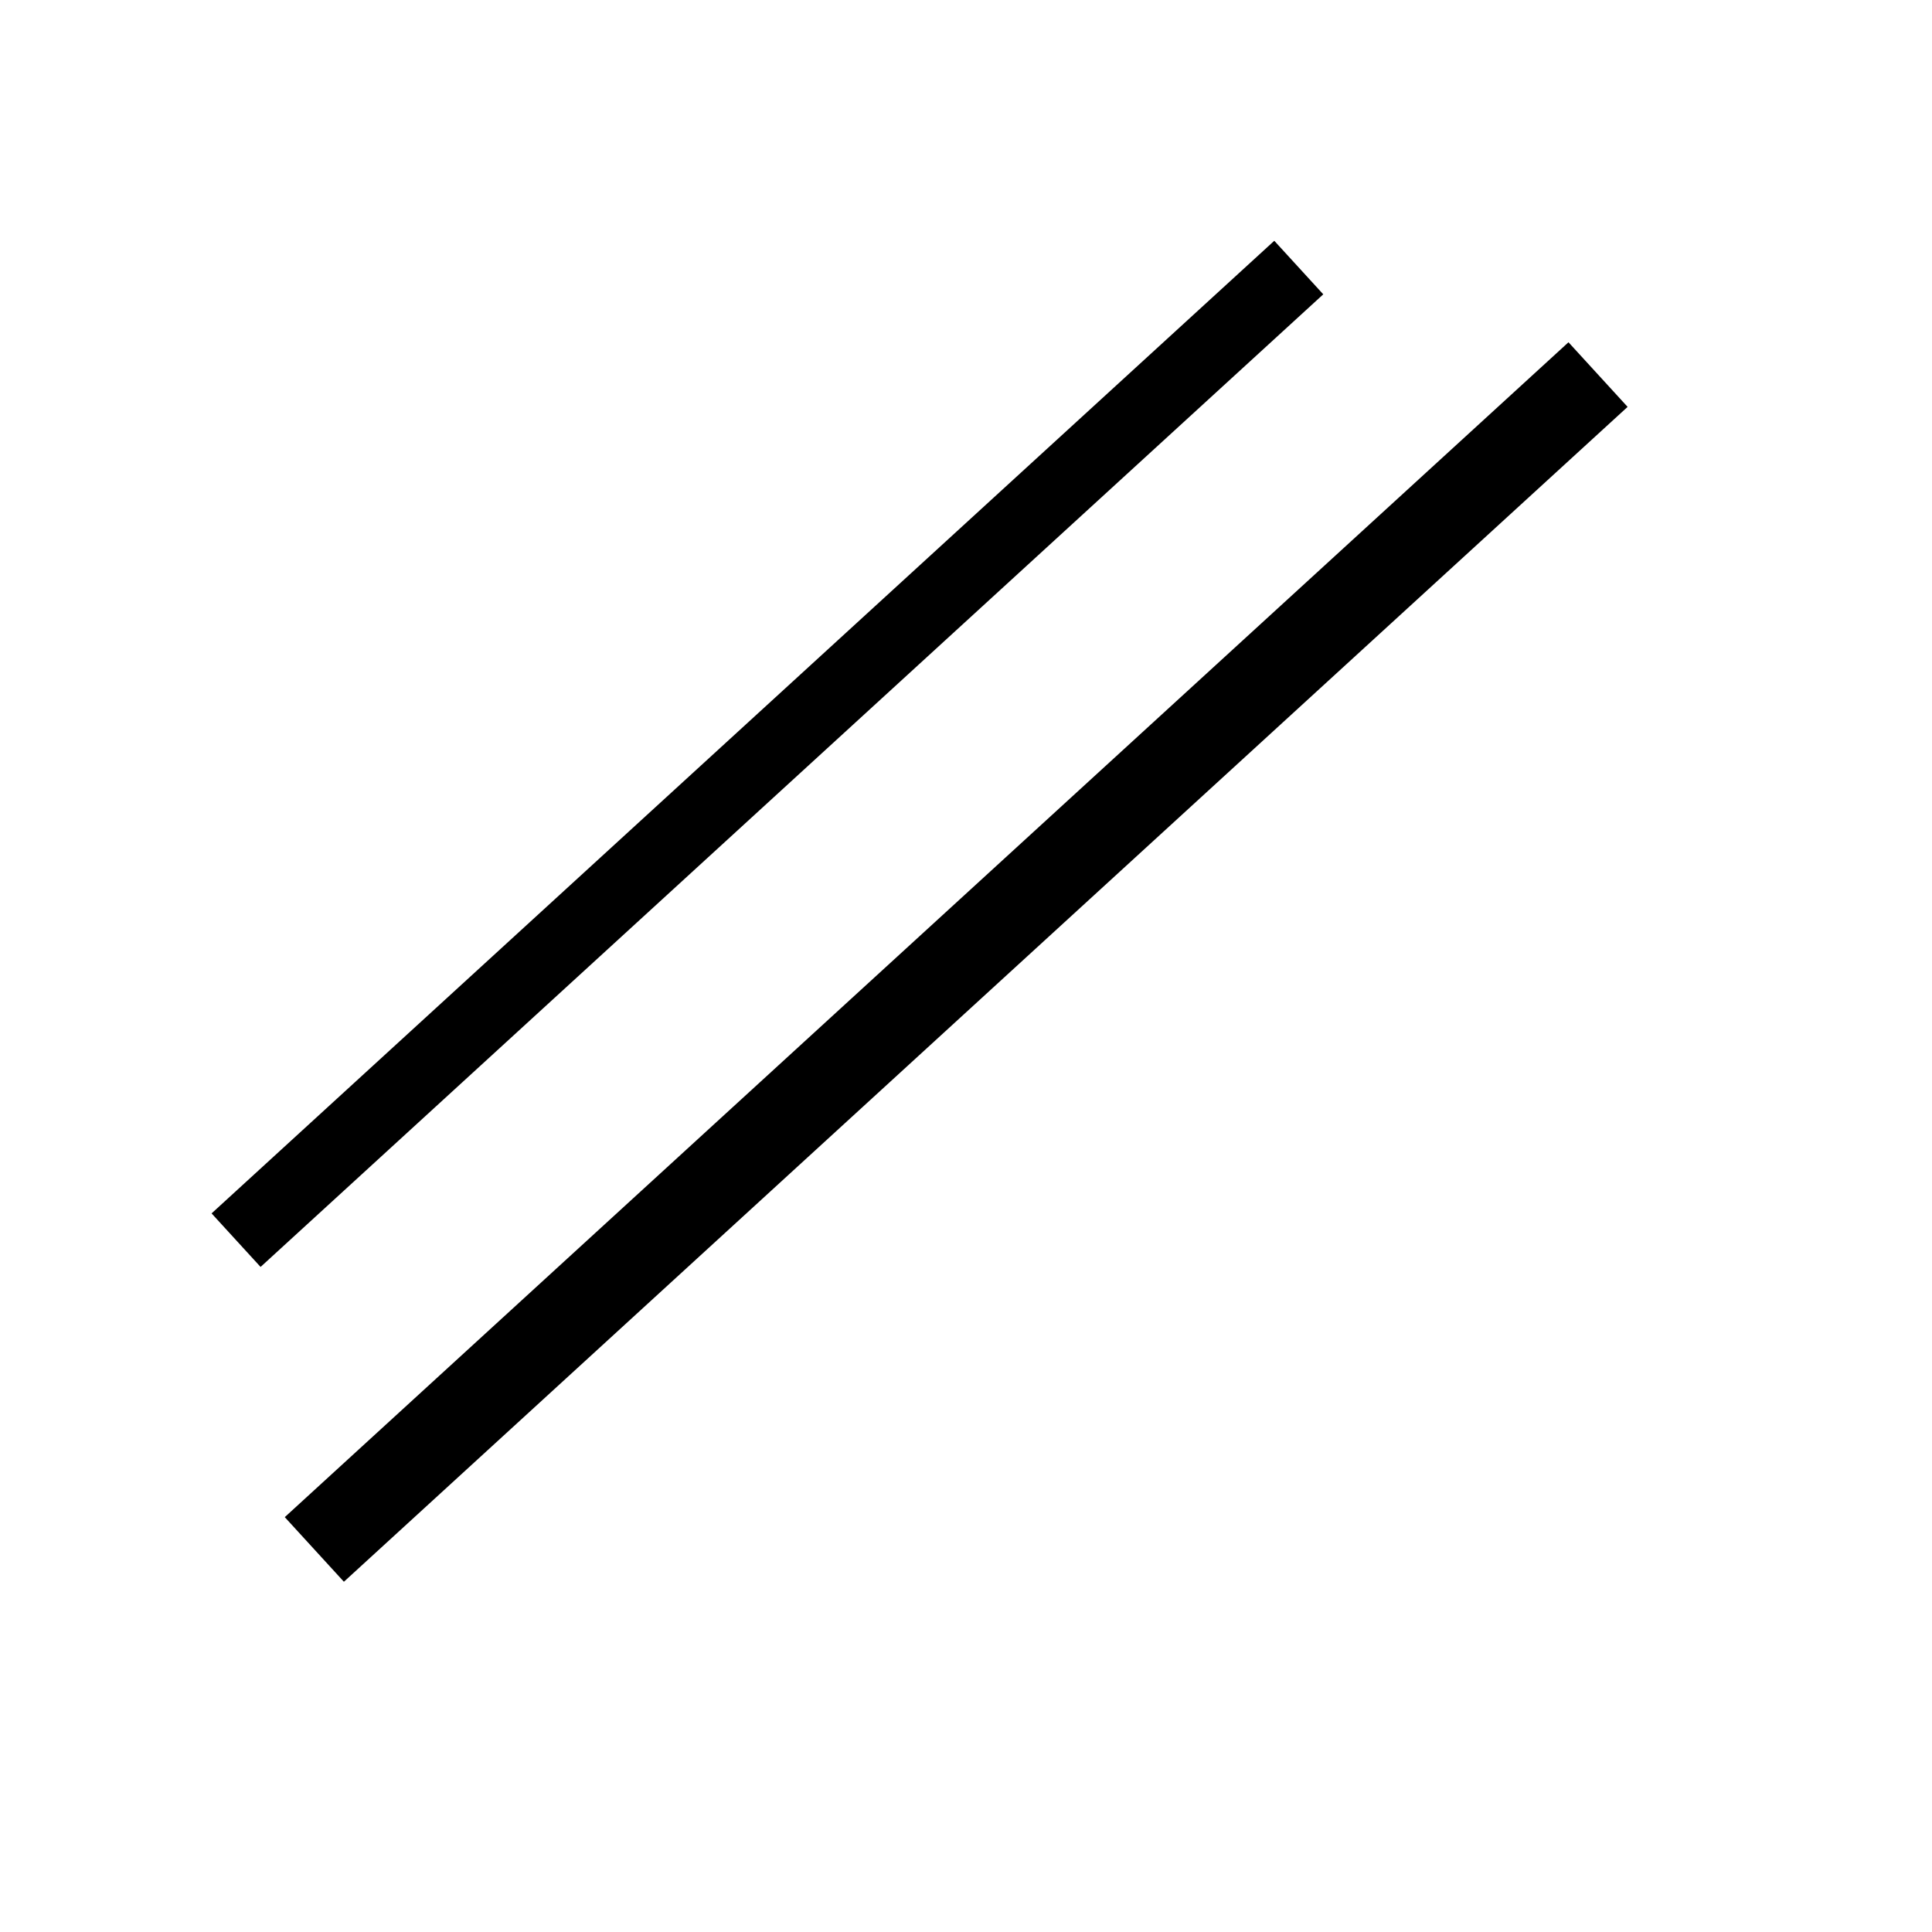 <?xml version="1.0" encoding="UTF-8" standalone="no"?>
<!-- Created with Inkscape (http://www.inkscape.org/) -->

<svg
   xmlns:dc="http://purl.org/dc/elements/1.1/"
   xmlns:cc="http://creativecommons.org/ns#"
   xmlns:rdf="http://www.w3.org/1999/02/22-rdf-syntax-ns#"
   xmlns:svg="http://www.w3.org/2000/svg"
   xmlns="http://www.w3.org/2000/svg"
   xmlns:sodipodi="http://sodipodi.sourceforge.net/DTD/sodipodi-0.dtd"
   xmlns:inkscape="http://www.inkscape.org/namespaces/inkscape"
   width="22"
   height="22"
   id="svg2"
   version="1.1"
   inkscape:version="0.48.3.1 r9886"
   sodipodi:docname="double.svg"
   inkscape:export-filename="/home/fr/Dokumente/programmierung/internet-projekte/SVG-MOL/icons/double.png"
   inkscape:export-xdpi="90"
   inkscape:export-ydpi="90">
  <defs
     id="defs4" />
  <sodipodi:namedview
     id="base"
     pagecolor="#ffffff"
     bordercolor="#666666"
     borderopacity="1.0"
     inkscape:pageopacity="0.0"
     inkscape:pageshadow="2"
     inkscape:zoom="22.4"
     inkscape:cx="-7.7461574"
     inkscape:cy="14.252915"
     inkscape:document-units="px"
     inkscape:current-layer="g3136"
     showgrid="false"
     inkscape:window-width="1920"
     inkscape:window-height="1175"
     inkscape:window-x="1600"
     inkscape:window-y="0"
     inkscape:window-maximized="1" />
  <g
     inkscape:label="Ebene 1"
     inkscape:groupmode="layer"
     id="layer1"
     transform="translate(0,-1030.362)">
    <g
       id="g3060"
       transform="matrix(0.9,-0.686,0.686,0.9,-714.081,111.712)">
      <g
         id="g3136"
         transform="matrix(0.741,-0.672,0.672,0.741,-696.677,277.415)">
        <path
           style="fill:none;stroke:#000000;stroke-width:0.881px;stroke-linecap:butt;stroke-linejoin:miter;stroke-opacity:1"
           d="m 4.201,1036.269 13.97,10.548"
           id="path2985"
           inkscape:connector-curvature="0"
           sodipodi:nodetypes="cc" />
        <path
           style="fill:none;stroke:#000000;stroke-width:0.73px;stroke-linecap:butt;stroke-linejoin:miter;stroke-opacity:1"
           d="m 7.117,1034.929 11.565,8.732"
           id="path2985-4"
           inkscape:connector-curvature="0"
           sodipodi:nodetypes="cc" />
      </g>
    </g>
  </g>
</svg>
